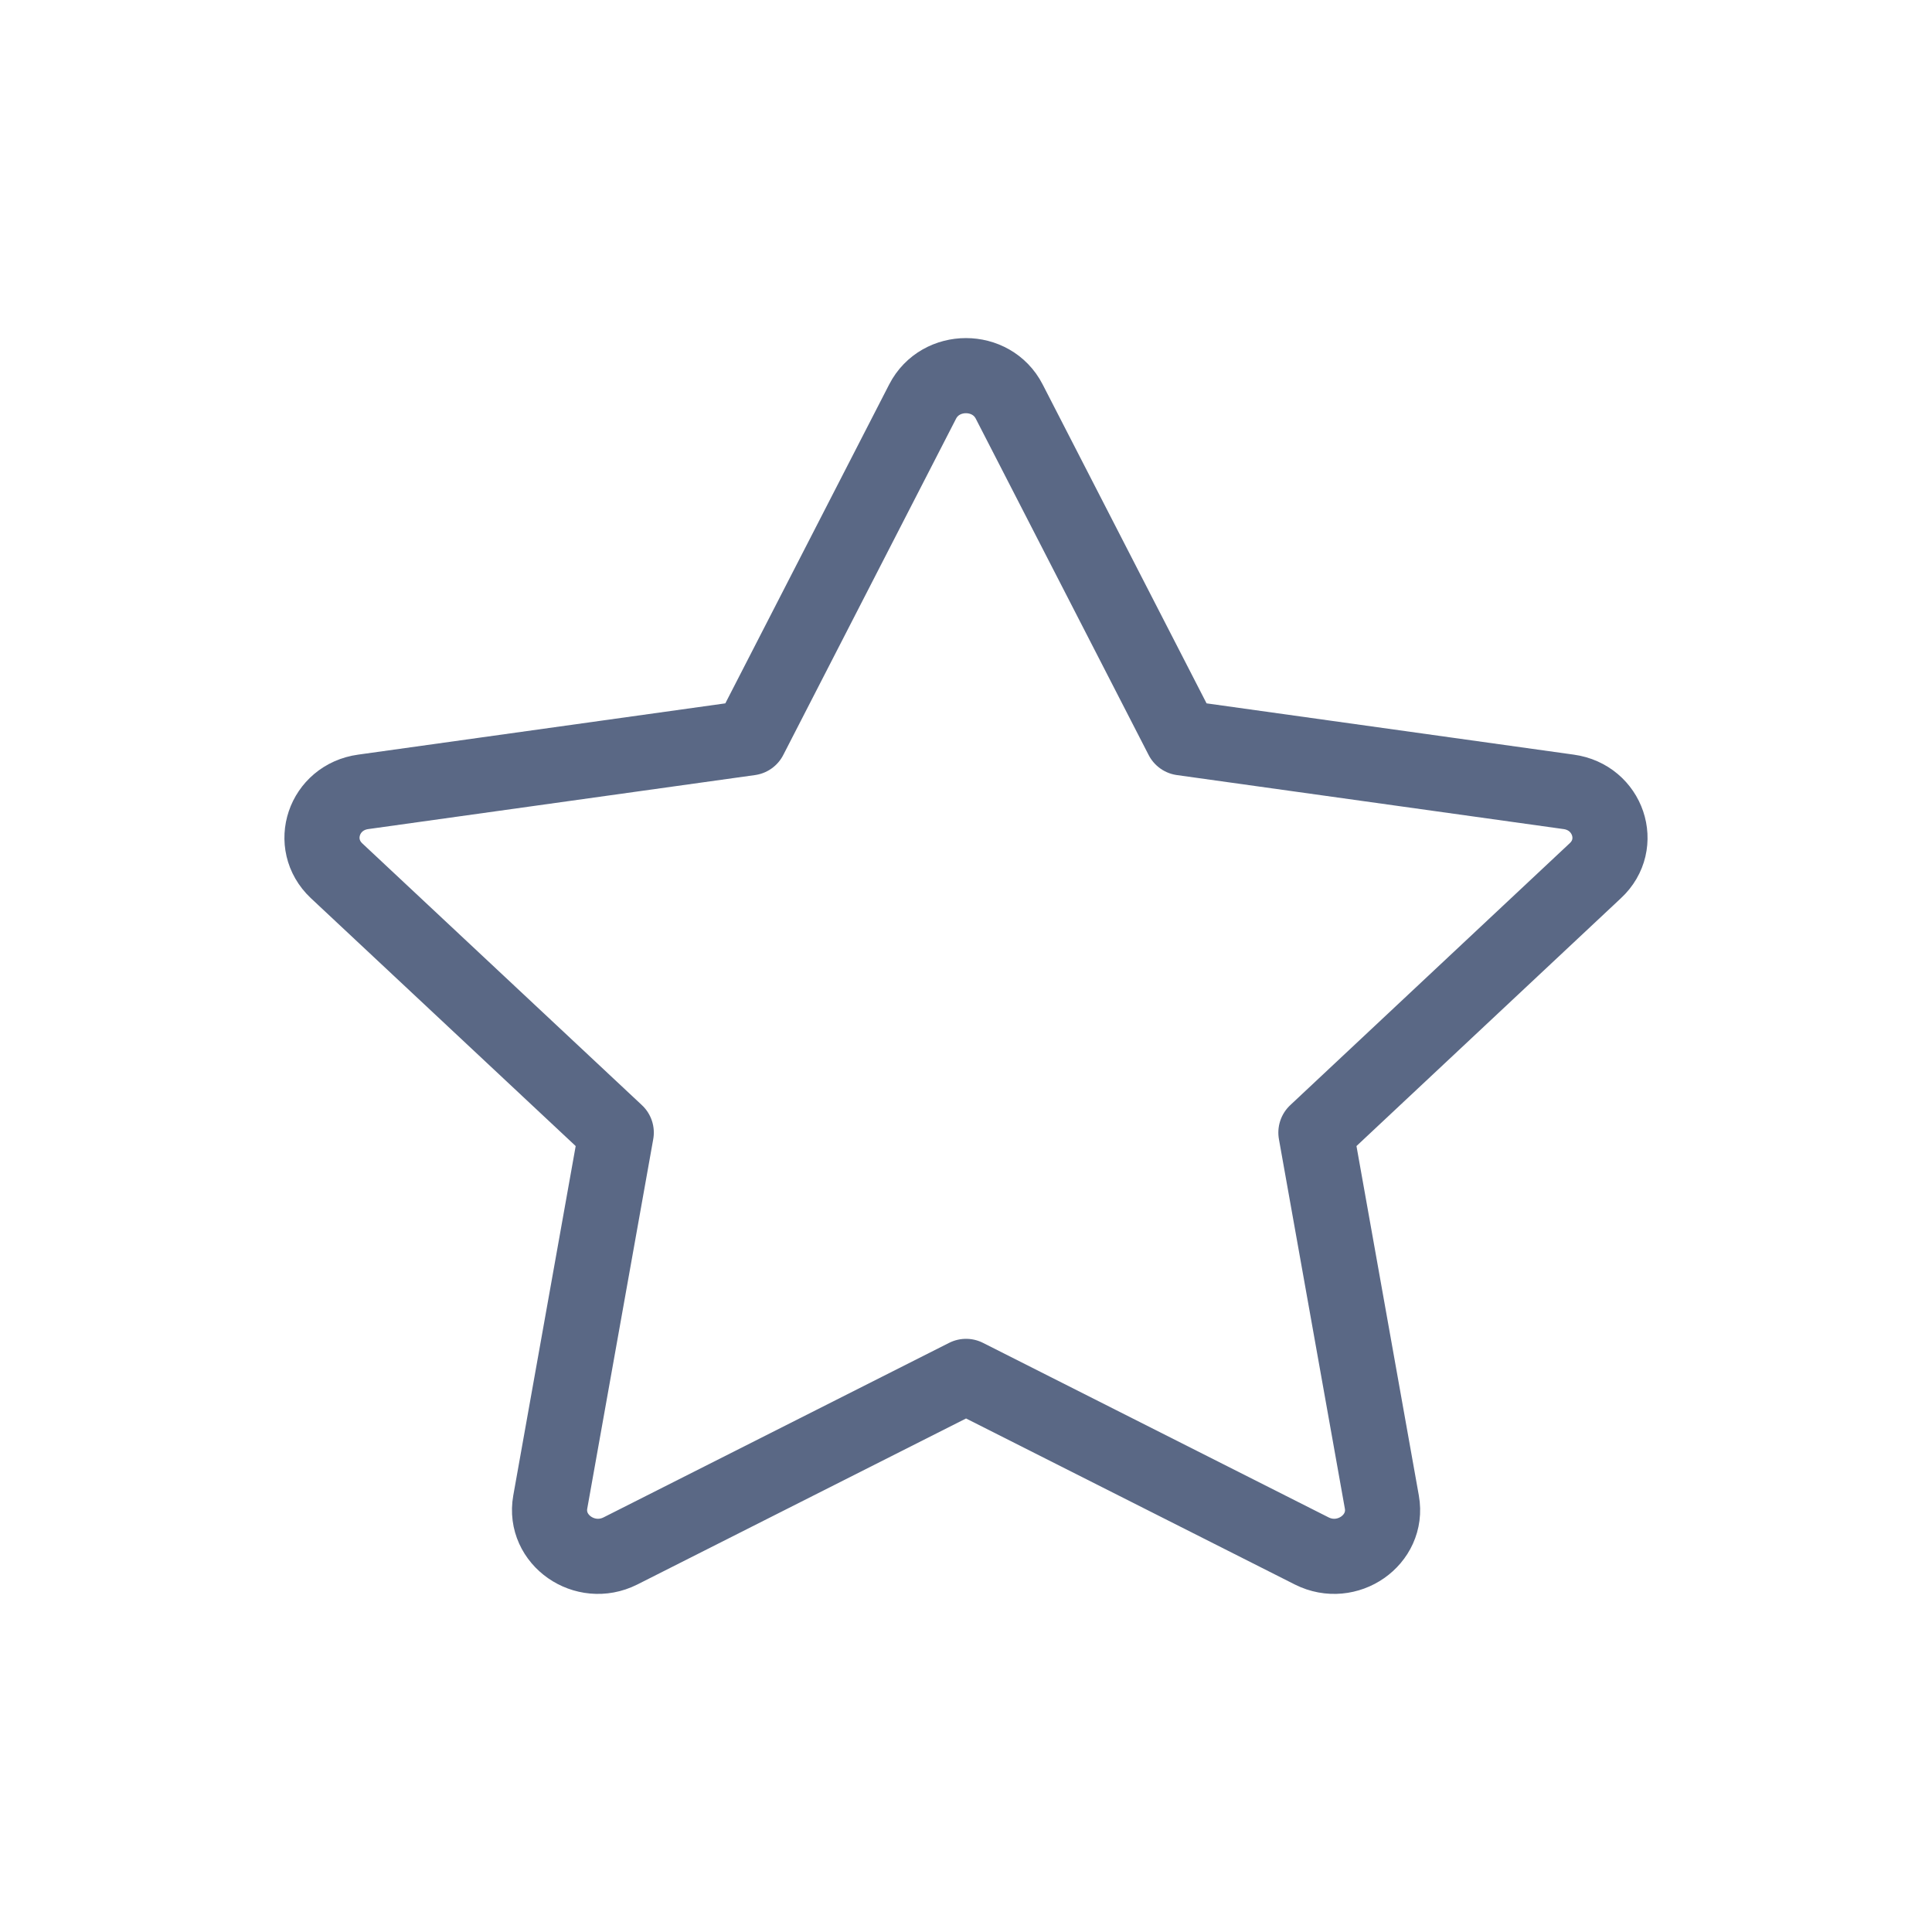 <svg width="36" height="36" viewBox="0 0 36 36" fill="none" xmlns="http://www.w3.org/2000/svg">
<path d="M18.805 7.482L22.026 13.749L29.229 14.755C29.966 14.856 30.262 15.729 29.726 16.225L24.52 21.104L25.749 27.99C25.874 28.693 25.103 29.231 24.443 28.9L18.001 25.647L11.56 28.9C10.899 29.231 10.129 28.693 10.253 27.99L11.483 21.104L6.271 16.225C5.74 15.724 6.032 14.856 6.769 14.755L13.972 13.749L17.192 7.482C17.523 6.839 18.475 6.839 18.805 7.482Z" stroke="#5A6885" stroke-width="1.4" stroke-miterlimit="10" stroke-linecap="round" stroke-linejoin="round"/>
</svg>
